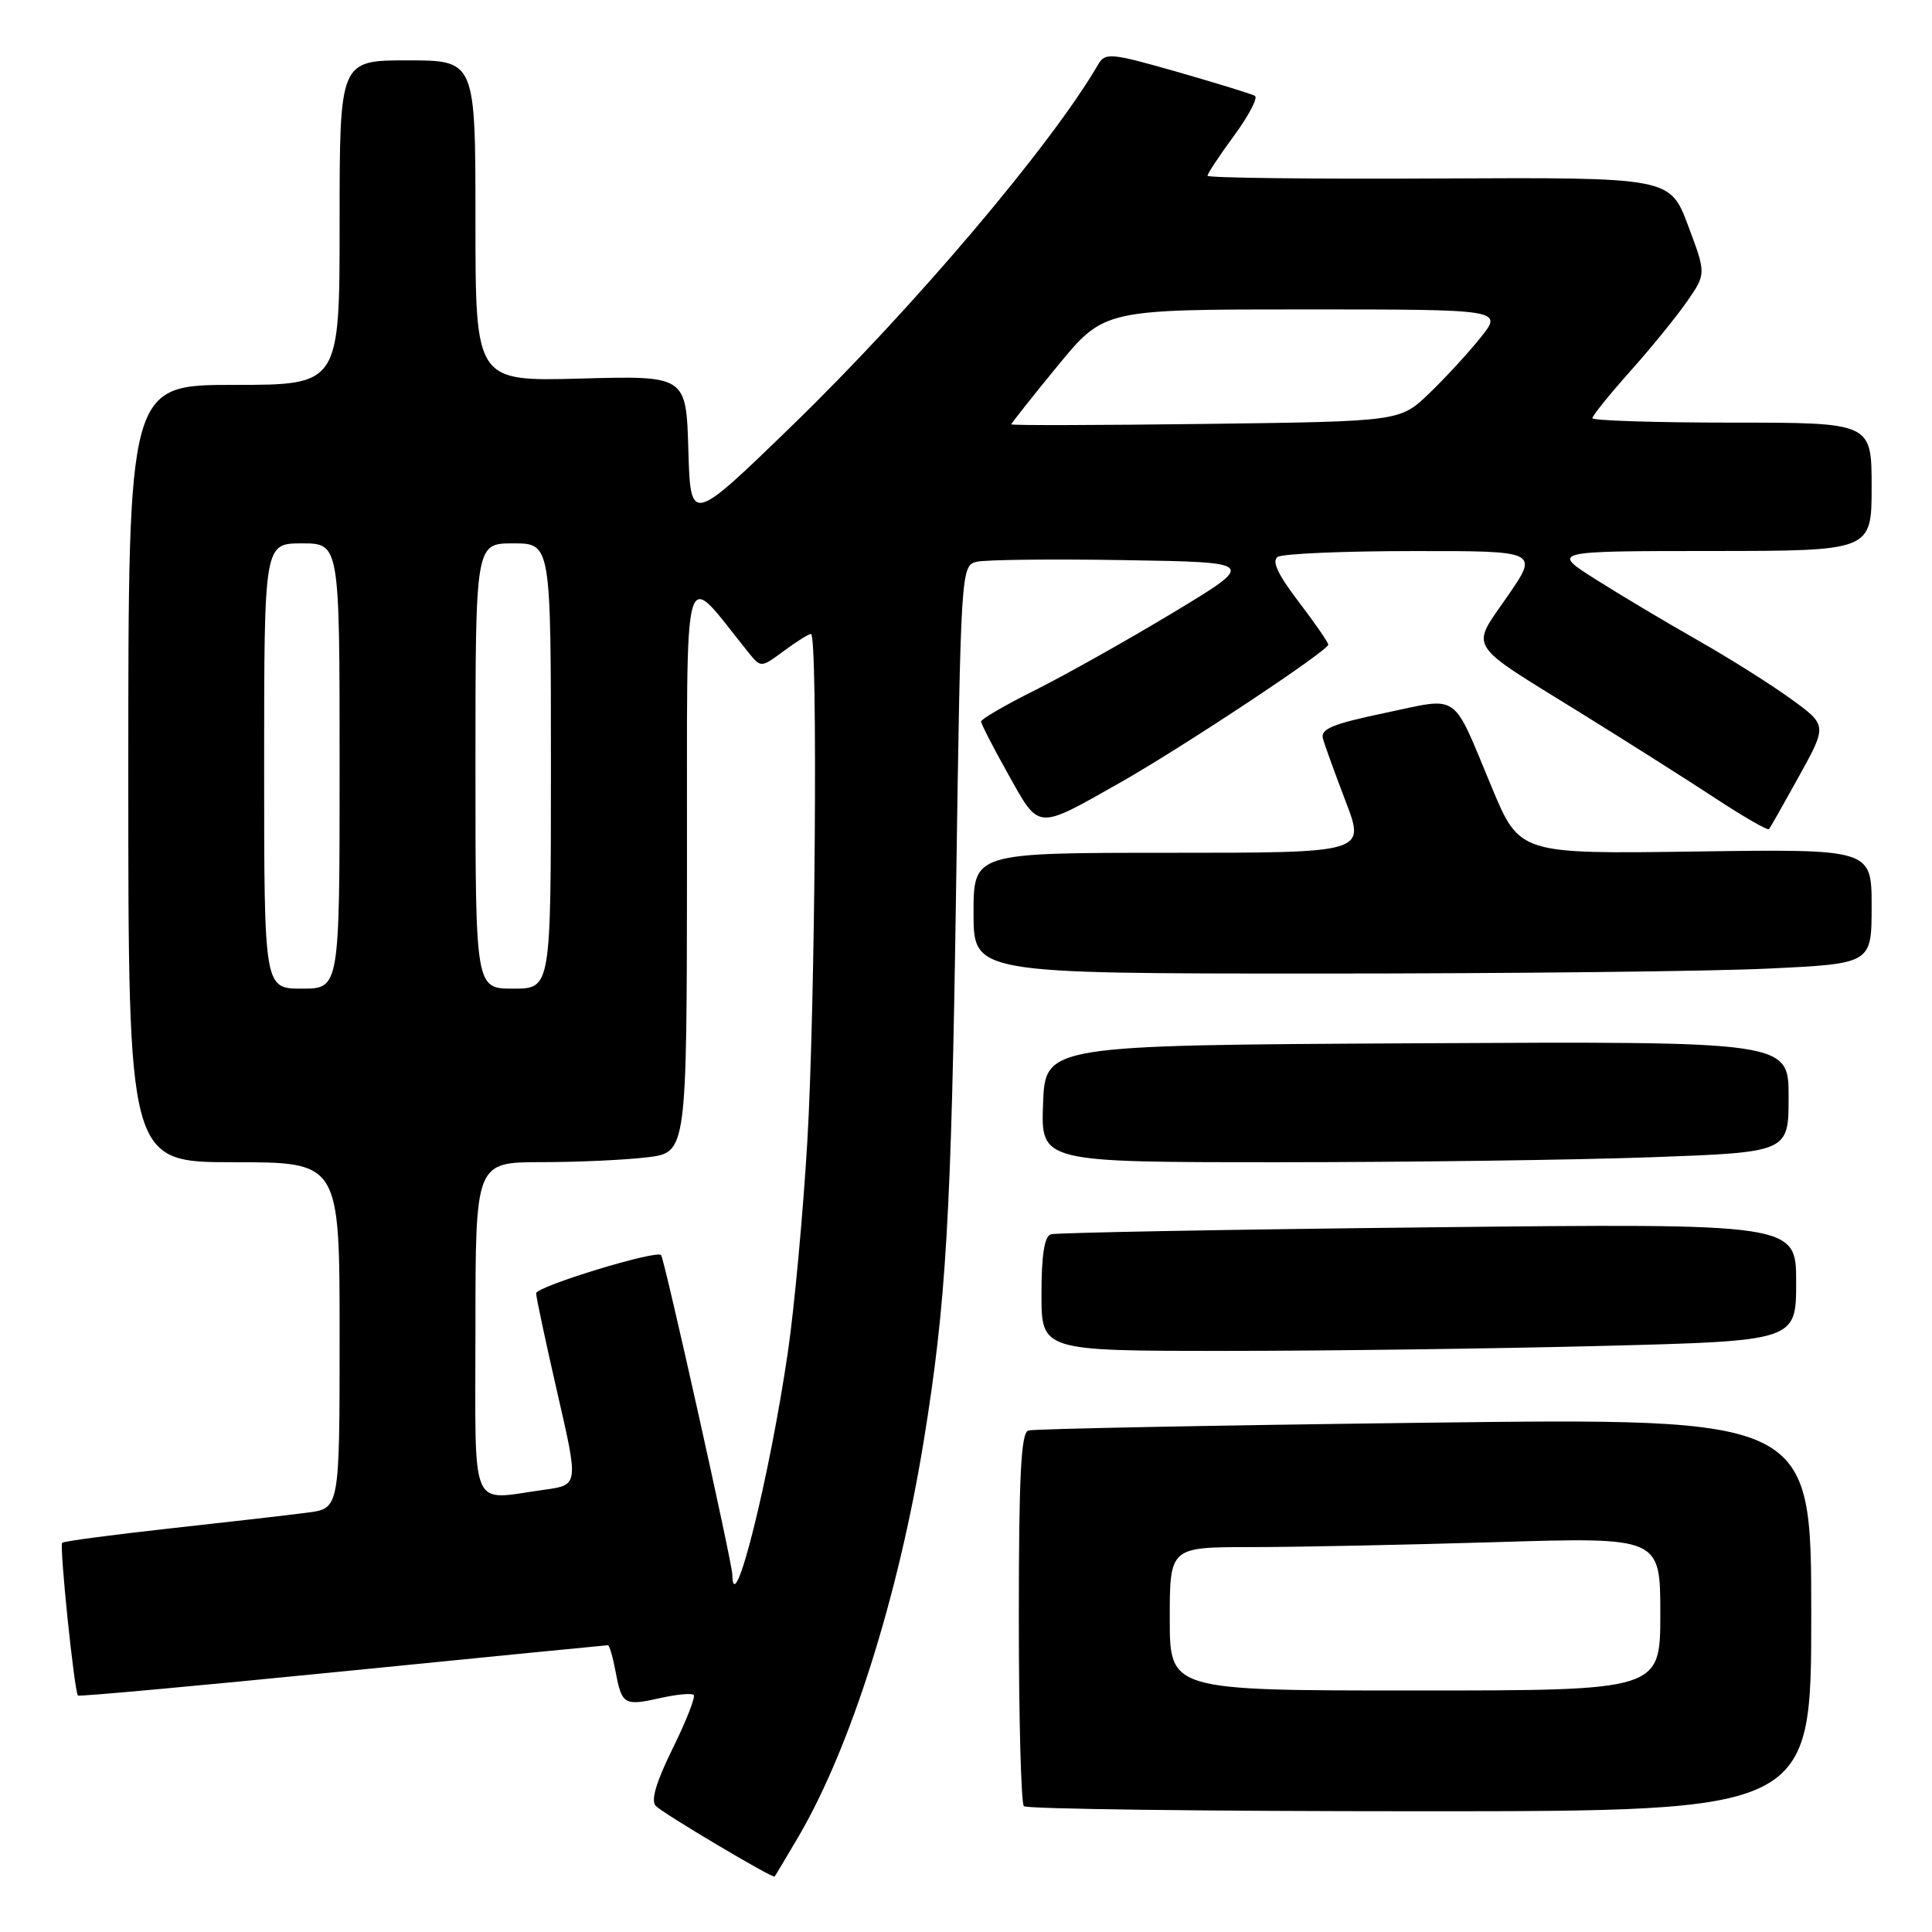 <?xml version="1.0" encoding="UTF-8" standalone="no"?>
<!DOCTYPE svg PUBLIC "-//W3C//DTD SVG 1.1//EN" "http://www.w3.org/Graphics/SVG/1.1/DTD/svg11.dtd" >
<svg xmlns="http://www.w3.org/2000/svg" xmlns:xlink="http://www.w3.org/1999/xlink" version="1.1" viewBox="0 0 256 256">
 <g >
 <path fill="currentColor"
d=" M 105.79 243.38 C 112.69 231.63 119.02 211.64 122.39 191.00 C 125.36 172.79 126.05 161.22 126.68 118.23 C 127.31 75.40 127.34 74.95 129.41 74.44 C 130.56 74.16 139.38 74.06 149.00 74.22 C 166.50 74.50 166.50 74.50 155.50 81.14 C 149.45 84.79 141.24 89.40 137.25 91.40 C 133.26 93.39 130.00 95.28 130.00 95.60 C 130.00 95.92 131.62 99.08 133.61 102.62 C 137.76 110.05 137.27 110.01 148.32 103.76 C 156.58 99.09 176.00 86.22 176.00 85.42 C 176.00 85.12 174.23 82.56 172.06 79.71 C 169.30 76.09 168.48 74.32 169.31 73.79 C 169.96 73.37 178.01 73.02 187.20 73.02 C 203.90 73.00 203.90 73.00 199.75 79.01 C 194.83 86.14 194.09 84.96 209.50 94.50 C 215.55 98.25 223.56 103.32 227.30 105.78 C 231.03 108.23 234.23 110.07 234.40 109.87 C 234.57 109.67 236.37 106.49 238.41 102.80 C 242.11 96.10 242.11 96.10 237.31 92.61 C 234.66 90.69 229.12 87.20 225.00 84.86 C 220.88 82.52 214.80 78.90 211.50 76.81 C 205.50 73.02 205.50 73.02 226.75 73.01 C 248.00 73.00 248.00 73.00 248.00 64.50 C 248.00 56.00 248.00 56.00 229.50 56.00 C 219.32 56.00 211.00 55.73 211.00 55.41 C 211.00 55.09 213.25 52.29 216.01 49.20 C 218.77 46.11 222.16 41.94 223.55 39.93 C 226.08 36.28 226.08 36.28 223.68 29.89 C 221.28 23.50 221.28 23.50 190.64 23.65 C 173.79 23.74 160.00 23.57 160.00 23.29 C 160.00 23.00 161.59 20.60 163.53 17.96 C 165.47 15.32 166.71 12.95 166.28 12.70 C 165.85 12.45 161.23 11.03 156.01 9.53 C 147.14 7.00 146.45 6.94 145.51 8.55 C 139.24 19.32 120.95 40.89 104.88 56.47 C 91.50 69.44 91.50 69.44 91.21 59.61 C 90.92 49.78 90.92 49.78 76.96 50.16 C 63.00 50.54 63.00 50.54 63.00 29.27 C 63.00 8.00 63.00 8.00 54.00 8.00 C 45.00 8.00 45.00 8.00 45.00 29.50 C 45.00 51.00 45.00 51.00 31.00 51.00 C 17.00 51.00 17.00 51.00 17.00 102.50 C 17.00 154.00 17.00 154.00 31.00 154.00 C 45.00 154.00 45.00 154.00 45.00 176.94 C 45.00 199.88 45.00 199.88 40.75 200.43 C 38.41 200.74 30.22 201.68 22.56 202.52 C 14.89 203.37 8.44 204.22 8.24 204.43 C 7.85 204.82 9.85 224.18 10.33 224.67 C 10.49 224.82 26.27 223.38 45.40 221.47 C 64.54 219.56 80.35 218.00 80.55 218.00 C 80.75 218.00 81.21 219.58 81.57 221.51 C 82.39 225.89 82.71 226.08 87.53 224.99 C 89.68 224.51 91.66 224.33 91.92 224.59 C 92.18 224.85 90.93 228.04 89.14 231.67 C 86.92 236.17 86.21 238.61 86.90 239.30 C 87.96 240.36 102.39 248.93 102.64 248.65 C 102.72 248.57 104.14 246.20 105.79 243.38 Z  M 240.00 213.94 C 240.00 187.88 240.00 187.88 188.75 188.52 C 160.56 188.87 136.94 189.33 136.25 189.55 C 135.29 189.85 135.00 195.68 135.00 214.30 C 135.00 227.70 135.30 238.97 135.67 239.33 C 136.03 239.70 159.66 240.00 188.17 240.00 C 240.00 240.00 240.00 240.00 240.00 213.94 Z  M 212.34 178.34 C 238.00 177.68 238.00 177.68 238.00 169.89 C 238.00 162.10 238.00 162.10 189.25 162.63 C 162.44 162.92 139.94 163.34 139.25 163.55 C 138.39 163.82 138.00 166.32 138.00 171.47 C 138.00 179.00 138.00 179.00 162.34 179.00 C 175.72 179.00 198.22 178.70 212.34 178.34 Z  M 218.84 153.34 C 237.00 152.68 237.00 152.68 237.00 145.33 C 237.00 137.98 237.00 137.98 187.75 138.24 C 138.50 138.50 138.50 138.50 138.21 146.25 C 137.92 154.00 137.92 154.00 169.30 154.00 C 186.56 154.00 208.85 153.70 218.84 153.34 Z  M 234.34 128.34 C 248.00 127.69 248.00 127.69 248.00 120.09 C 248.00 112.50 248.00 112.50 224.68 112.83 C 201.35 113.16 201.35 113.16 197.67 104.33 C 192.30 91.47 193.58 92.36 183.50 94.47 C 176.51 95.94 174.93 96.60 175.30 97.89 C 175.55 98.78 176.91 102.54 178.33 106.25 C 180.91 113.00 180.91 113.00 154.96 113.00 C 129.00 113.00 129.00 113.00 129.00 121.00 C 129.00 129.00 129.00 129.00 174.84 129.00 C 200.05 129.00 226.83 128.71 234.34 128.34 Z  M 97.03 208.59 C 97.00 206.99 88.06 166.89 87.60 166.31 C 87.02 165.58 71.01 170.48 71.04 171.37 C 71.06 171.99 72.34 177.96 73.87 184.64 C 76.66 196.77 76.66 196.77 72.19 197.39 C 62.07 198.77 63.00 200.93 63.00 176.00 C 63.00 154.00 63.00 154.00 71.75 153.99 C 76.56 153.99 82.86 153.70 85.75 153.35 C 91.00 152.72 91.00 152.72 91.03 114.61 C 91.07 72.48 90.23 75.40 99.16 86.44 C 100.83 88.50 100.83 88.50 103.87 86.25 C 105.55 85.01 107.16 84.00 107.46 84.00 C 108.39 84.00 108.03 133.72 106.96 151.50 C 106.40 160.85 105.26 173.22 104.42 179.00 C 101.99 195.72 97.14 215.17 97.03 208.59 Z  M 35.00 101.50 C 35.00 72.00 35.00 72.00 40.00 72.00 C 45.00 72.00 45.00 72.00 45.00 101.50 C 45.00 131.00 45.00 131.00 40.00 131.00 C 35.00 131.00 35.00 131.00 35.00 101.50 Z  M 63.00 101.50 C 63.00 72.00 63.00 72.00 68.00 72.00 C 73.00 72.00 73.00 72.00 73.00 101.50 C 73.00 131.00 73.00 131.00 68.00 131.00 C 63.00 131.00 63.00 131.00 63.00 101.50 Z  M 134.00 56.23 C 134.00 56.09 136.76 52.60 140.14 48.48 C 146.29 41.00 146.29 41.00 172.73 41.00 C 199.17 41.00 199.17 41.00 196.17 44.75 C 194.52 46.81 191.44 50.15 189.33 52.17 C 185.50 55.84 185.50 55.84 159.75 56.17 C 145.59 56.35 134.00 56.38 134.00 56.23 Z  M 155.00 214.50 C 155.00 205.00 155.00 205.00 165.75 205.00 C 171.66 205.00 186.29 204.70 198.25 204.34 C 220.00 203.68 220.00 203.68 220.00 213.84 C 220.00 224.00 220.00 224.00 187.50 224.00 C 155.00 224.00 155.00 224.00 155.00 214.50 Z "/>
</g>
</svg>